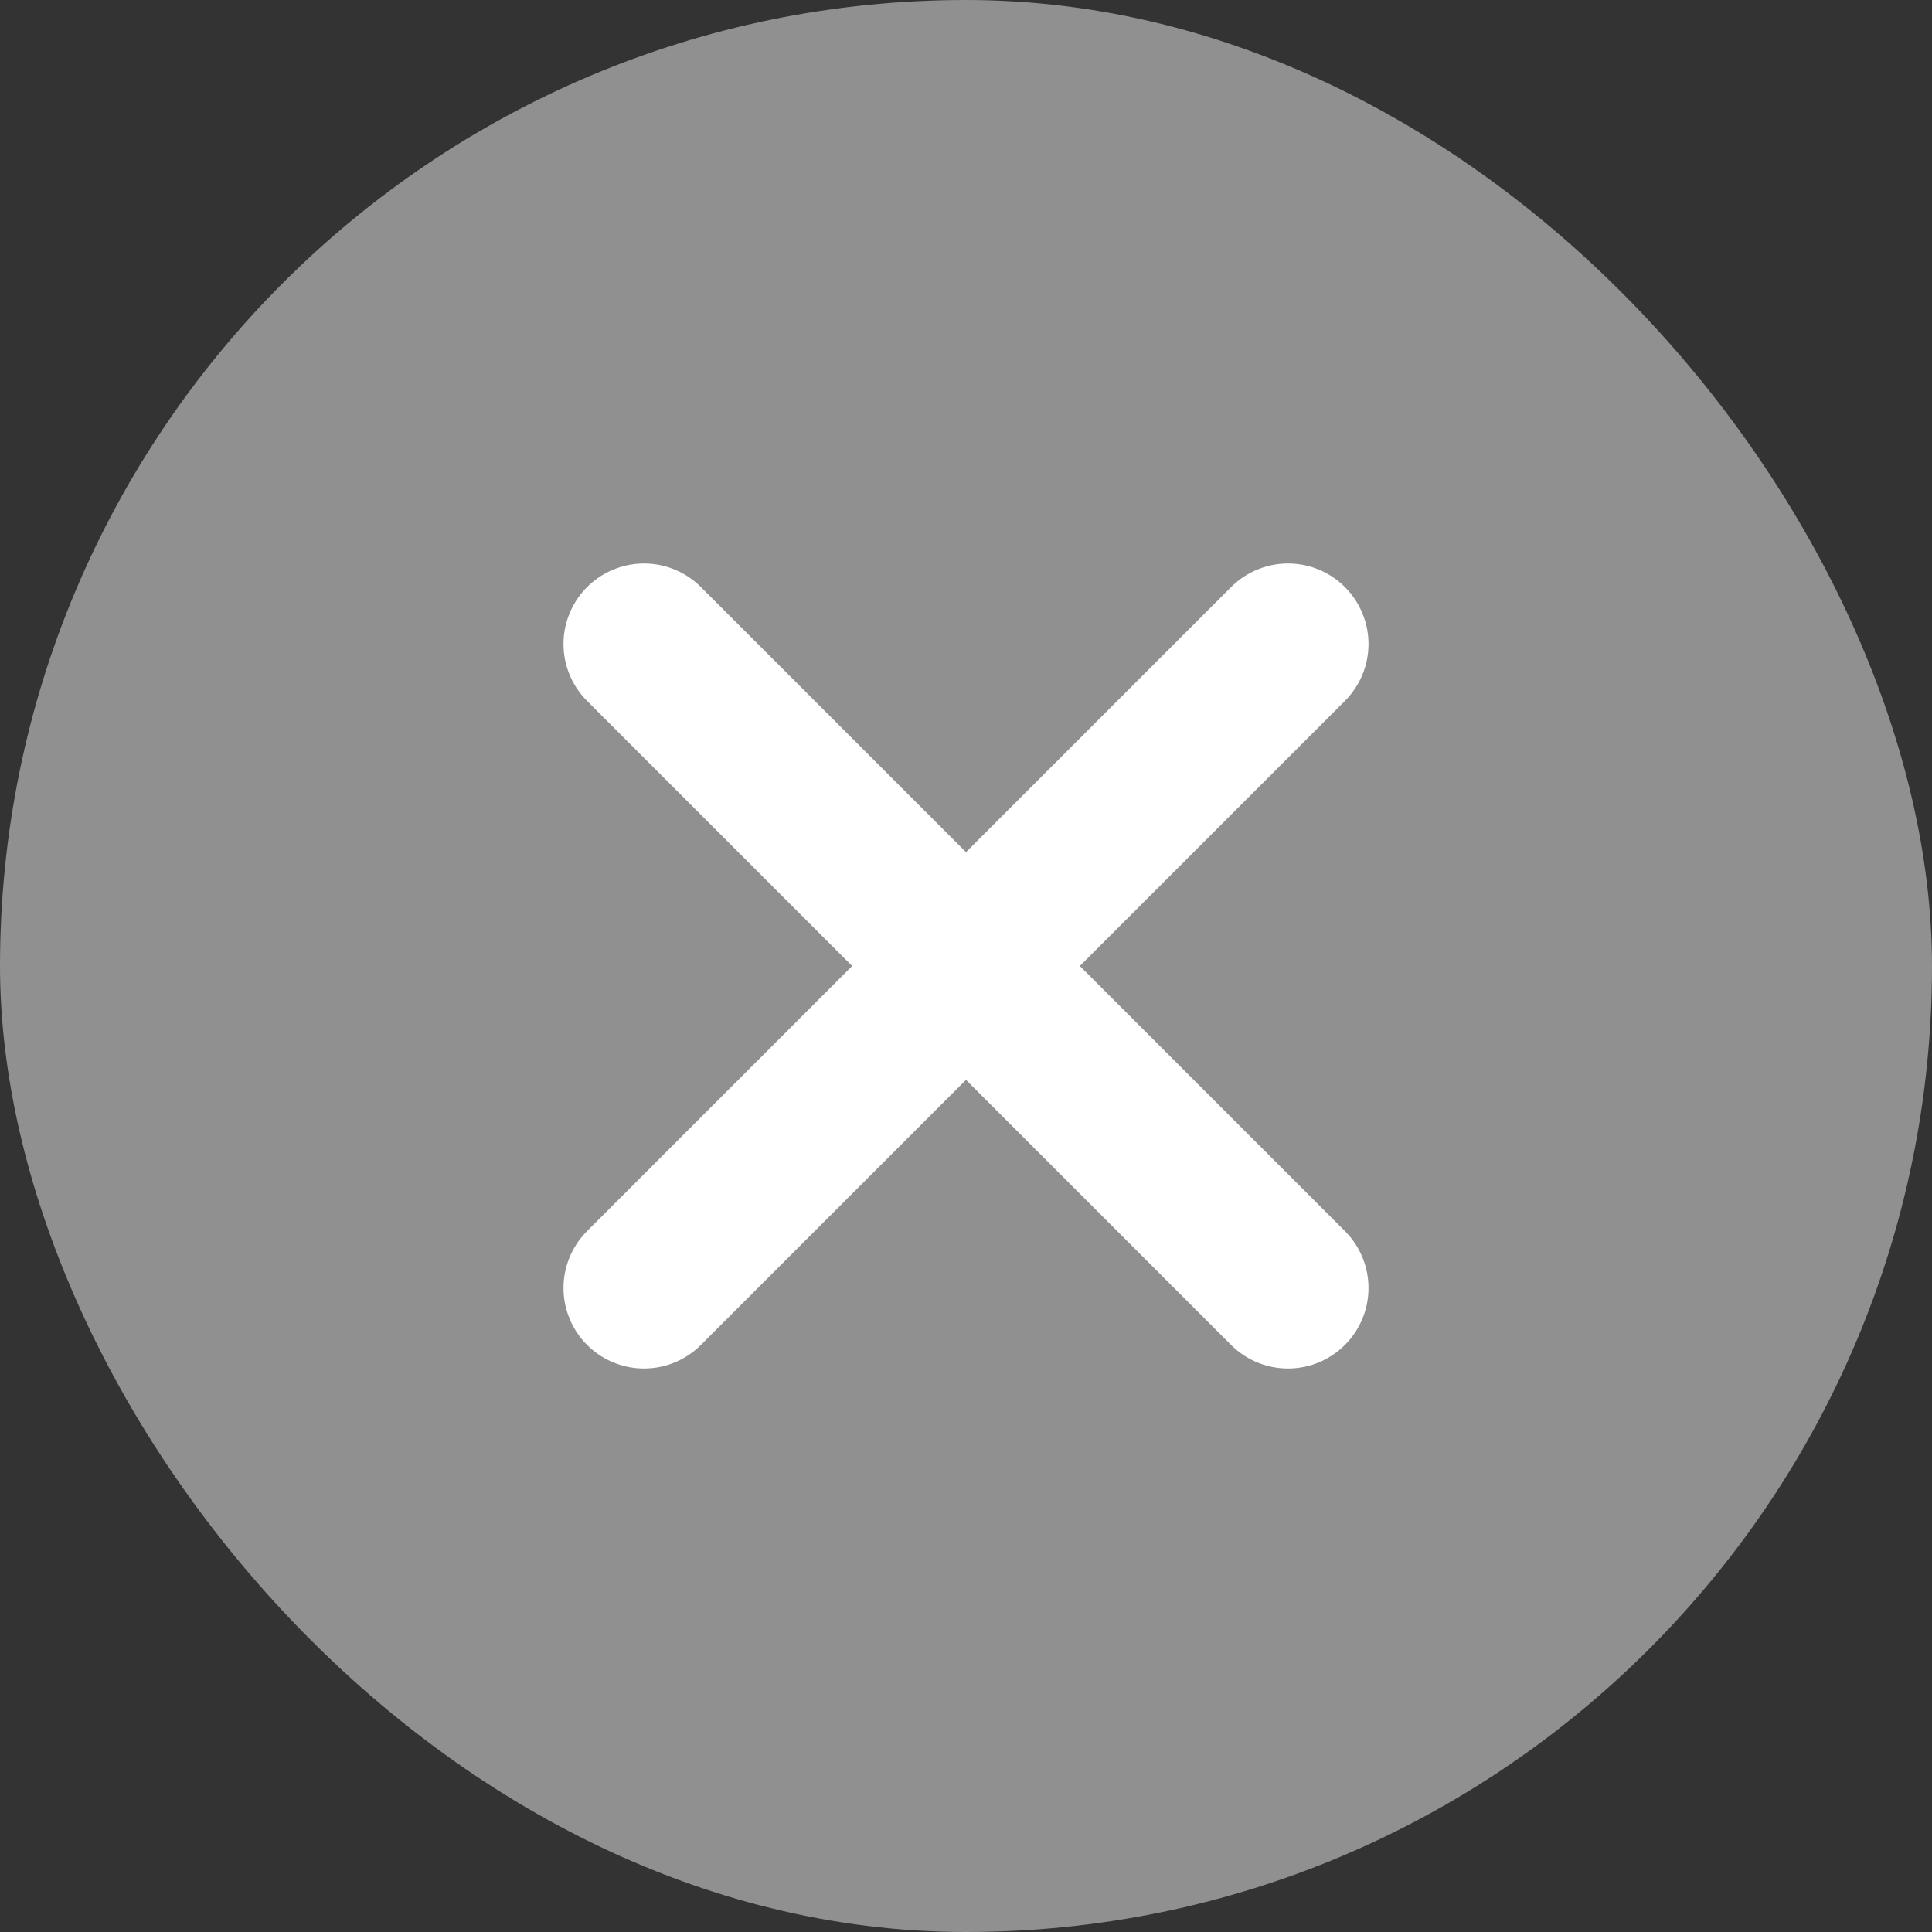 <svg width="18" height="18" viewBox="0 0 18 18" fill="none" xmlns="http://www.w3.org/2000/svg">
<rect x="0" y="0" width="18" height="18" fill="#333333" stroke="none"/>
<rect width="18" height="18" rx="9" fill="#909090"/>
<path d="M12 6L6 12M12 12L6 6" stroke="white" stroke-width="1.5" stroke-linecap="round"/>
</svg>
